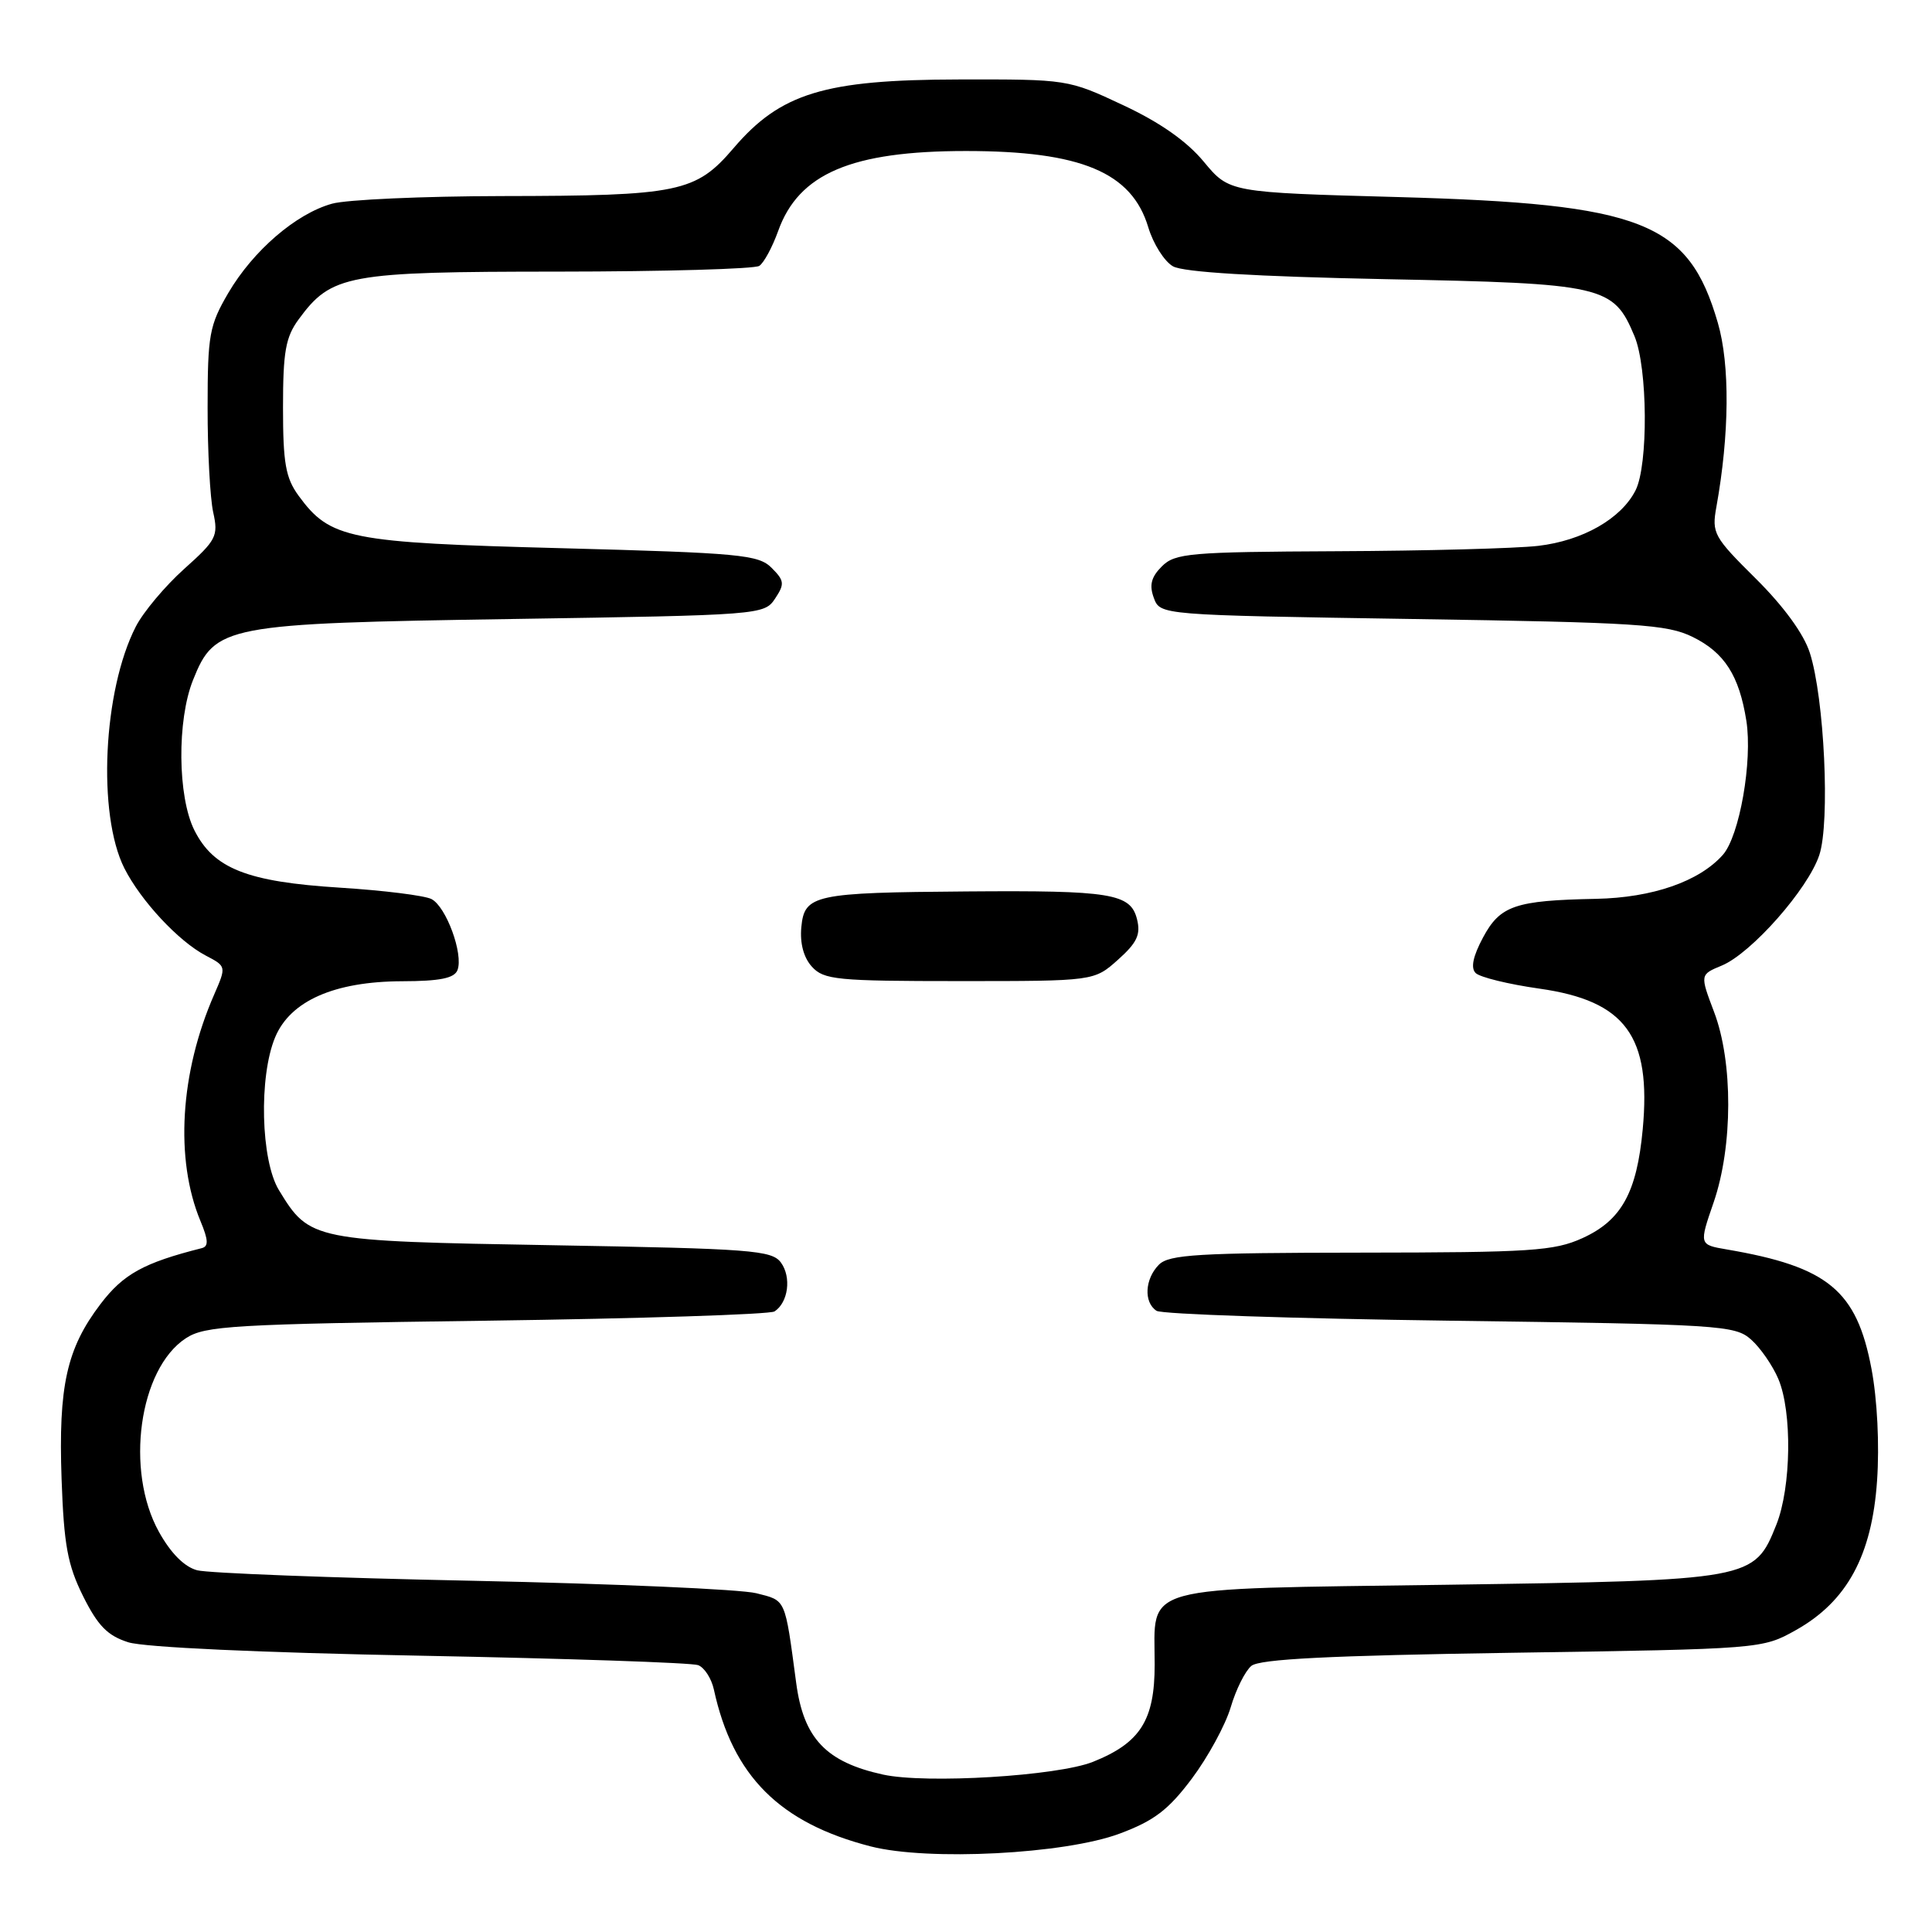 <?xml version="1.0" encoding="UTF-8" standalone="no"?>
<!DOCTYPE svg PUBLIC "-//W3C//DTD SVG 1.1//EN" "http://www.w3.org/Graphics/SVG/1.1/DTD/svg11.dtd" >
<svg xmlns="http://www.w3.org/2000/svg" xmlns:xlink="http://www.w3.org/1999/xlink" version="1.1" viewBox="0 0 256 256">
 <g >
 <path fill="currentColor"
d=" M 148.37 242.96 C 152.93 241.26 154.83 239.81 157.93 235.67 C 160.06 232.83 162.37 228.58 163.07 226.24 C 163.76 223.89 164.99 221.42 165.81 220.74 C 166.90 219.83 176.19 219.37 200.40 219.00 C 233.42 218.50 233.51 218.49 237.96 216.00 C 244.74 212.20 248.04 206.12 248.72 196.21 C 249.05 191.47 248.75 185.44 247.98 181.37 C 246.02 170.98 242.22 167.85 228.82 165.56 C 225.13 164.93 225.13 164.93 227.07 159.31 C 229.62 151.89 229.65 140.72 227.12 134.08 C 225.25 129.14 225.25 129.14 228.15 127.94 C 232.06 126.32 239.59 117.79 241.07 113.29 C 242.51 108.93 241.74 92.50 239.81 86.50 C 239.01 83.99 236.34 80.33 232.65 76.67 C 227.07 71.14 226.80 70.65 227.43 67.17 C 229.16 57.56 229.24 48.33 227.62 42.77 C 223.73 29.38 217.69 27.01 185.19 26.11 C 162.89 25.50 162.89 25.50 159.51 21.43 C 157.26 18.71 153.69 16.21 148.81 13.93 C 141.53 10.51 141.45 10.50 127.00 10.53 C 109.25 10.56 103.43 12.34 97.20 19.63 C 92.19 25.49 90.00 25.95 66.50 25.98 C 56.05 26.00 45.92 26.45 44.00 26.99 C 39.23 28.31 33.55 33.20 30.25 38.82 C 27.74 43.12 27.51 44.36 27.51 54.00 C 27.50 59.78 27.84 66.02 28.25 67.88 C 28.95 71.03 28.67 71.57 24.41 75.38 C 21.88 77.65 18.99 81.09 18.00 83.02 C 13.65 91.49 12.88 107.90 16.48 115.05 C 18.67 119.37 23.65 124.72 27.25 126.61 C 30.00 128.05 30.00 128.05 28.38 131.78 C 23.85 142.12 23.16 153.61 26.56 161.79 C 27.62 164.33 27.65 165.16 26.72 165.39 C 19.04 167.33 16.34 168.82 13.32 172.79 C 8.83 178.69 7.73 183.65 8.16 195.99 C 8.47 204.71 8.95 207.35 11.01 211.50 C 12.97 215.43 14.25 216.74 17.00 217.61 C 19.10 218.28 34.58 218.99 55.75 219.39 C 75.14 219.76 91.68 220.32 92.51 220.64 C 93.34 220.96 94.27 222.41 94.59 223.86 C 97.08 235.33 103.31 241.56 115.38 244.66 C 122.99 246.61 141.11 245.68 148.37 242.96 Z  M 117.00 235.14 C 109.45 233.48 106.48 230.35 105.50 223.00 C 103.98 211.66 104.19 212.12 100.21 211.11 C 98.17 210.59 81.26 209.85 62.63 209.46 C 44.00 209.08 27.58 208.45 26.13 208.07 C 24.43 207.62 22.64 205.82 21.06 202.98 C 16.55 194.86 18.42 181.39 24.62 177.33 C 27.15 175.67 30.76 175.45 64.45 175.00 C 84.83 174.72 102.01 174.17 102.63 173.77 C 104.45 172.58 104.89 169.23 103.48 167.30 C 102.28 165.66 99.58 165.46 73.28 165.00 C 41.36 164.45 41.03 164.38 36.96 157.70 C 34.55 153.75 34.28 142.65 36.46 137.44 C 38.47 132.62 44.30 130.05 53.28 130.02 C 58.29 130.01 60.21 129.62 60.62 128.54 C 61.43 126.43 59.12 120.13 57.17 119.13 C 56.25 118.66 50.79 117.98 45.04 117.62 C 32.73 116.85 28.30 115.09 25.75 110.00 C 23.53 105.56 23.44 95.43 25.58 90.10 C 28.48 82.85 29.74 82.61 67.88 82.02 C 100.78 81.51 101.28 81.47 102.70 79.32 C 103.99 77.38 103.94 76.94 102.24 75.24 C 100.50 73.50 98.06 73.27 74.45 72.64 C 46.17 71.90 43.76 71.42 39.56 65.68 C 37.85 63.33 37.50 61.37 37.50 54.00 C 37.50 46.62 37.84 44.68 39.57 42.32 C 43.93 36.38 45.96 36.00 74.00 35.99 C 88.03 35.98 100.00 35.64 100.61 35.23 C 101.22 34.83 102.34 32.75 103.11 30.61 C 105.83 22.99 112.83 20.01 128.00 20.01 C 143.23 20.01 149.97 22.83 152.15 30.11 C 152.81 32.31 154.29 34.65 155.43 35.29 C 156.80 36.07 166.32 36.64 183.55 36.99 C 212.57 37.56 213.78 37.84 216.58 44.55 C 218.33 48.73 218.42 61.61 216.72 64.97 C 214.82 68.73 209.72 71.64 203.82 72.33 C 200.89 72.67 188.91 72.99 177.18 73.04 C 157.61 73.13 155.70 73.30 153.95 75.05 C 152.54 76.46 152.26 77.53 152.89 79.23 C 153.73 81.50 153.73 81.50 187.11 82.02 C 217.05 82.48 220.89 82.73 224.29 84.40 C 228.50 86.47 230.45 89.51 231.40 95.50 C 232.24 100.83 230.50 110.78 228.28 113.28 C 225.15 116.80 218.96 118.95 211.50 119.10 C 200.76 119.31 198.78 119.99 196.51 124.22 C 195.18 126.71 194.85 128.25 195.53 128.93 C 196.09 129.49 199.89 130.42 203.99 131.00 C 215.39 132.62 218.82 137.29 217.67 149.63 C 216.89 158.03 214.85 161.71 209.68 164.06 C 205.93 165.76 202.89 165.96 180.32 165.98 C 158.78 166.00 154.92 166.23 153.57 167.57 C 151.69 169.46 151.52 172.57 153.25 173.69 C 153.94 174.14 171.44 174.72 192.15 175.00 C 228.00 175.48 229.90 175.60 232.03 177.50 C 233.27 178.60 234.89 180.95 235.64 182.72 C 237.49 187.09 237.35 197.07 235.38 202.02 C 232.44 209.37 232.24 209.40 191.67 209.99 C 150.34 210.58 153.00 209.85 153.00 220.56 C 153.00 227.95 151.10 230.94 144.83 233.45 C 140.13 235.33 122.70 236.39 117.00 235.14 Z  M 148.14 127.17 C 150.67 124.91 151.17 123.83 150.66 121.80 C 149.81 118.39 147.23 117.97 128.12 118.12 C 107.88 118.27 106.59 118.55 106.18 122.85 C 105.98 124.98 106.48 126.88 107.58 128.09 C 109.16 129.83 110.87 130.00 127.14 130.00 C 144.97 130.00 144.97 130.00 148.14 127.17 Z "/>
</g>
</svg>